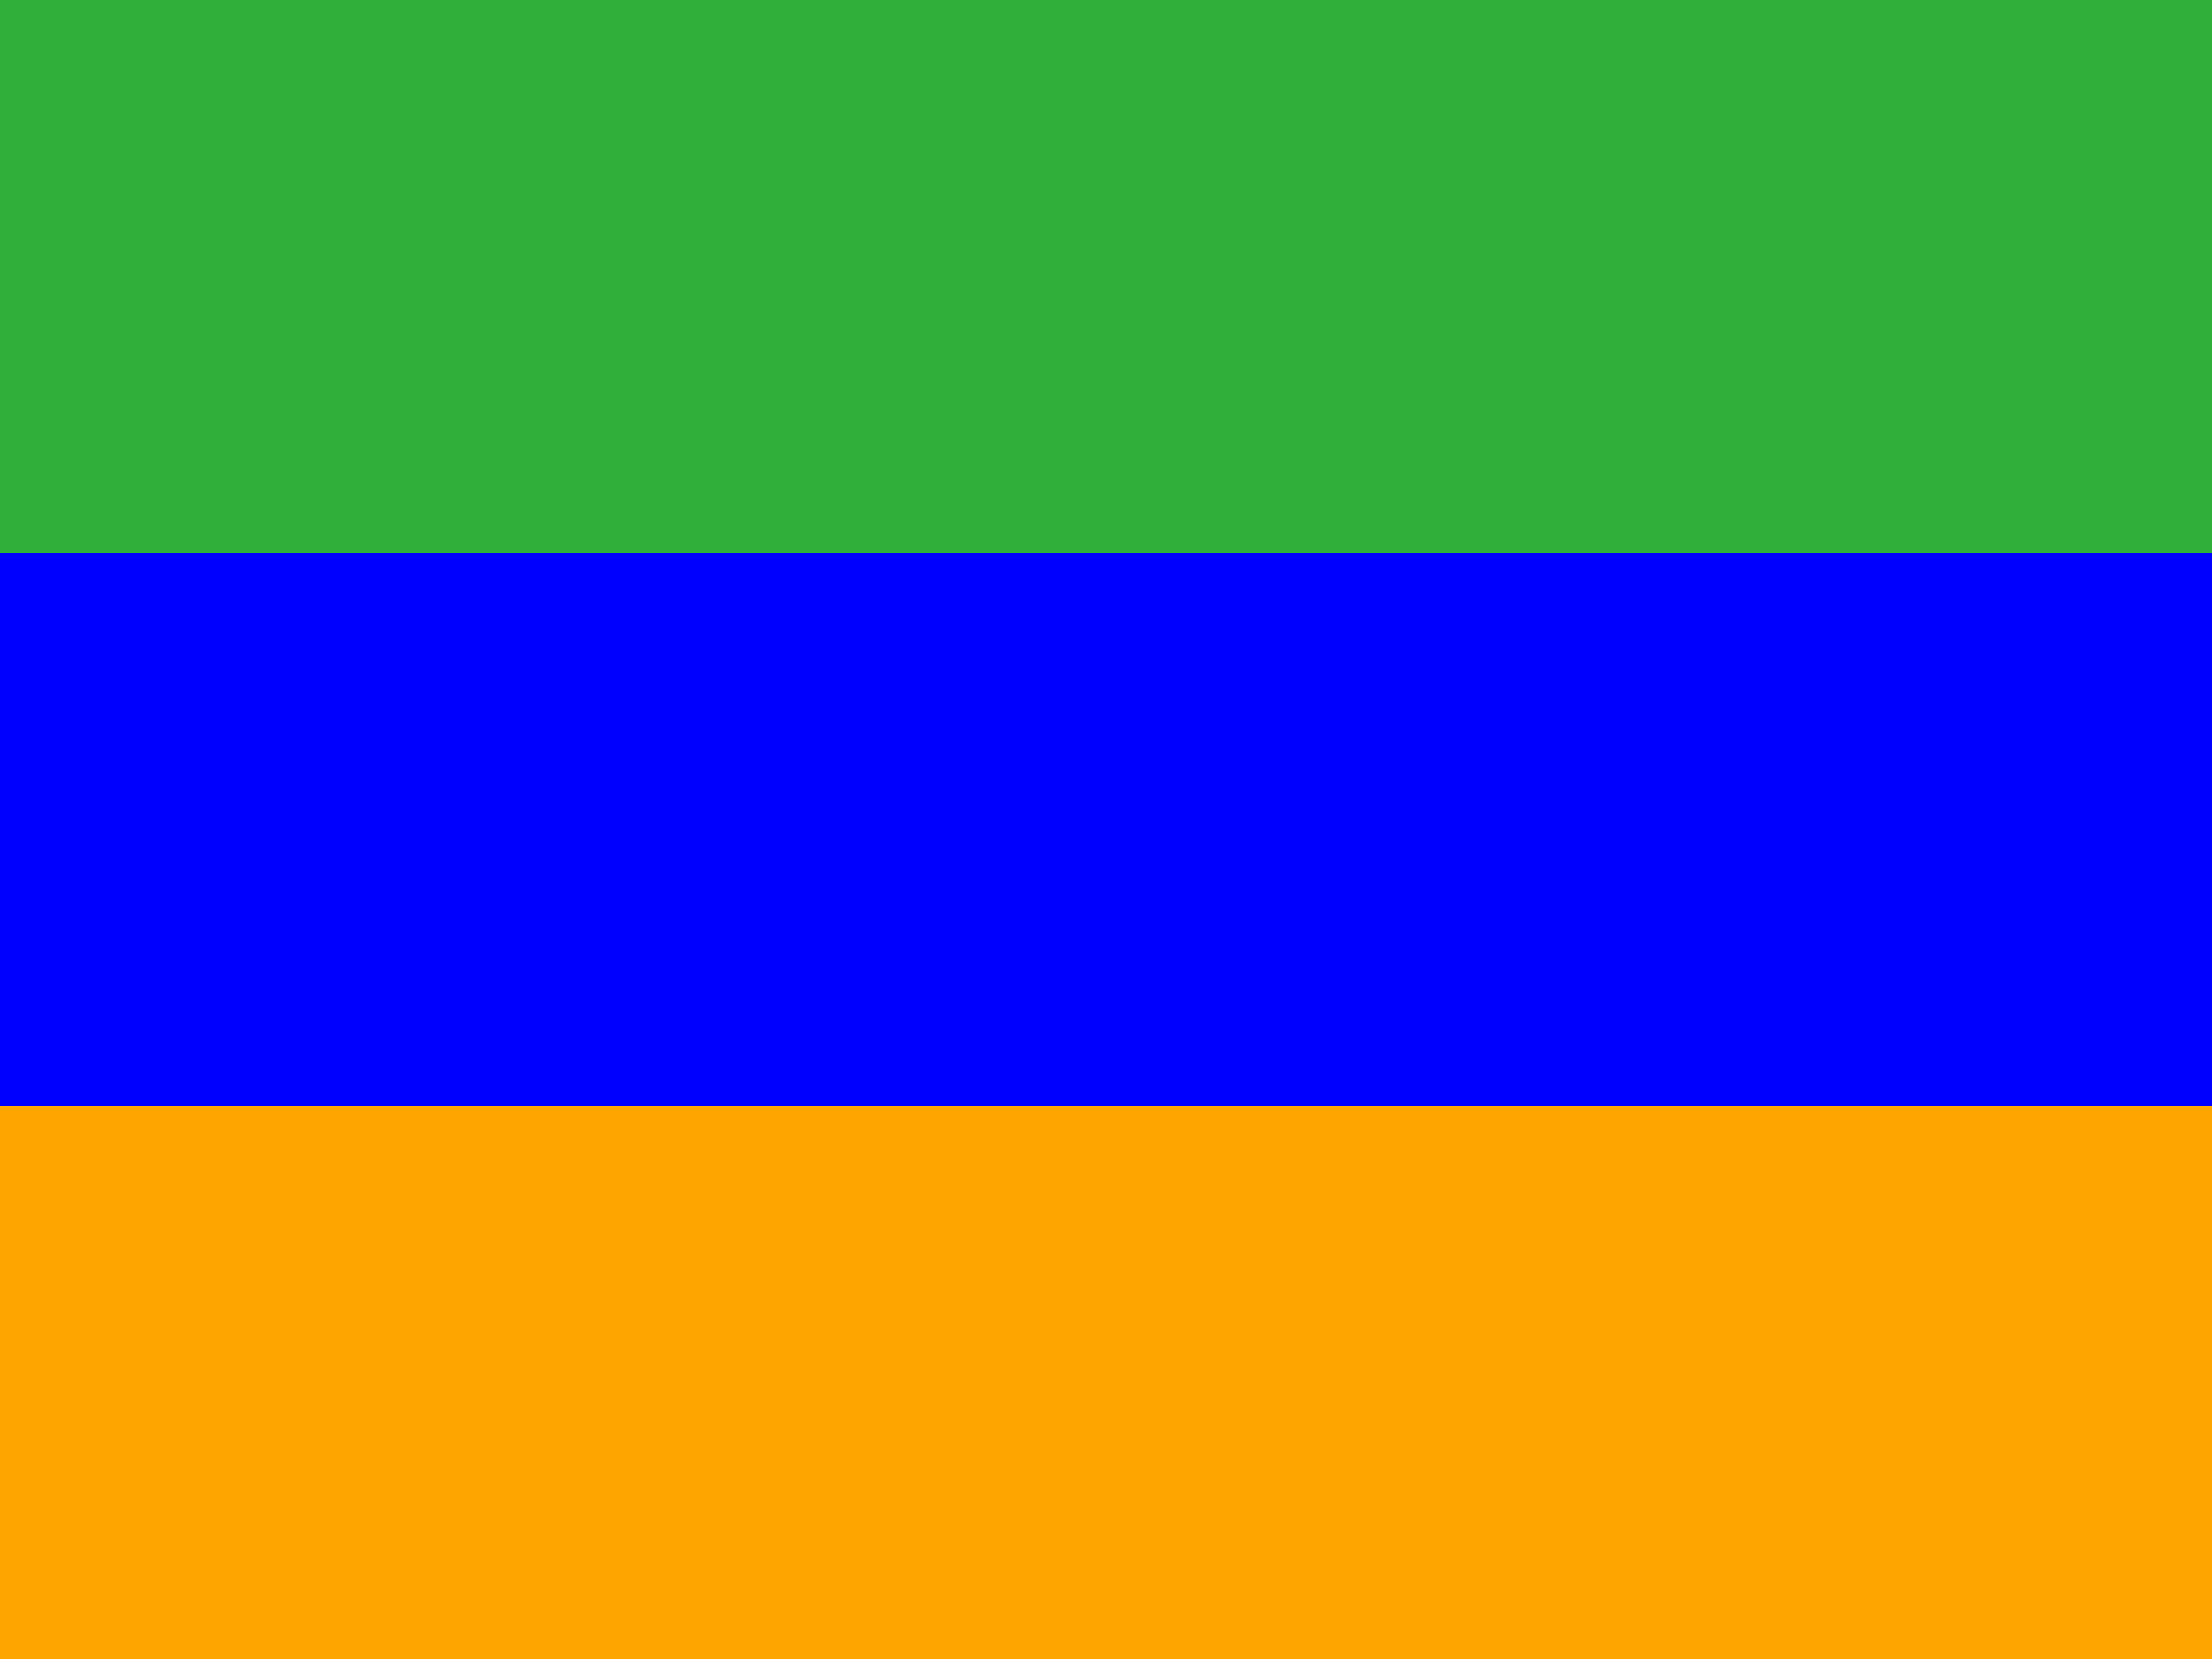 <svg xmlns="http://www.w3.org/2000/svg" id="flag-icon-css-am" width="640" height="480">
  <path fill="#30AF3B" d="M0 0h640v160H0z"/>
  <path fill="#00f" d="M0 160h640v160H0z"/>
  <path fill="orange" d="M0 320h640v160H0z"/>
</svg>
